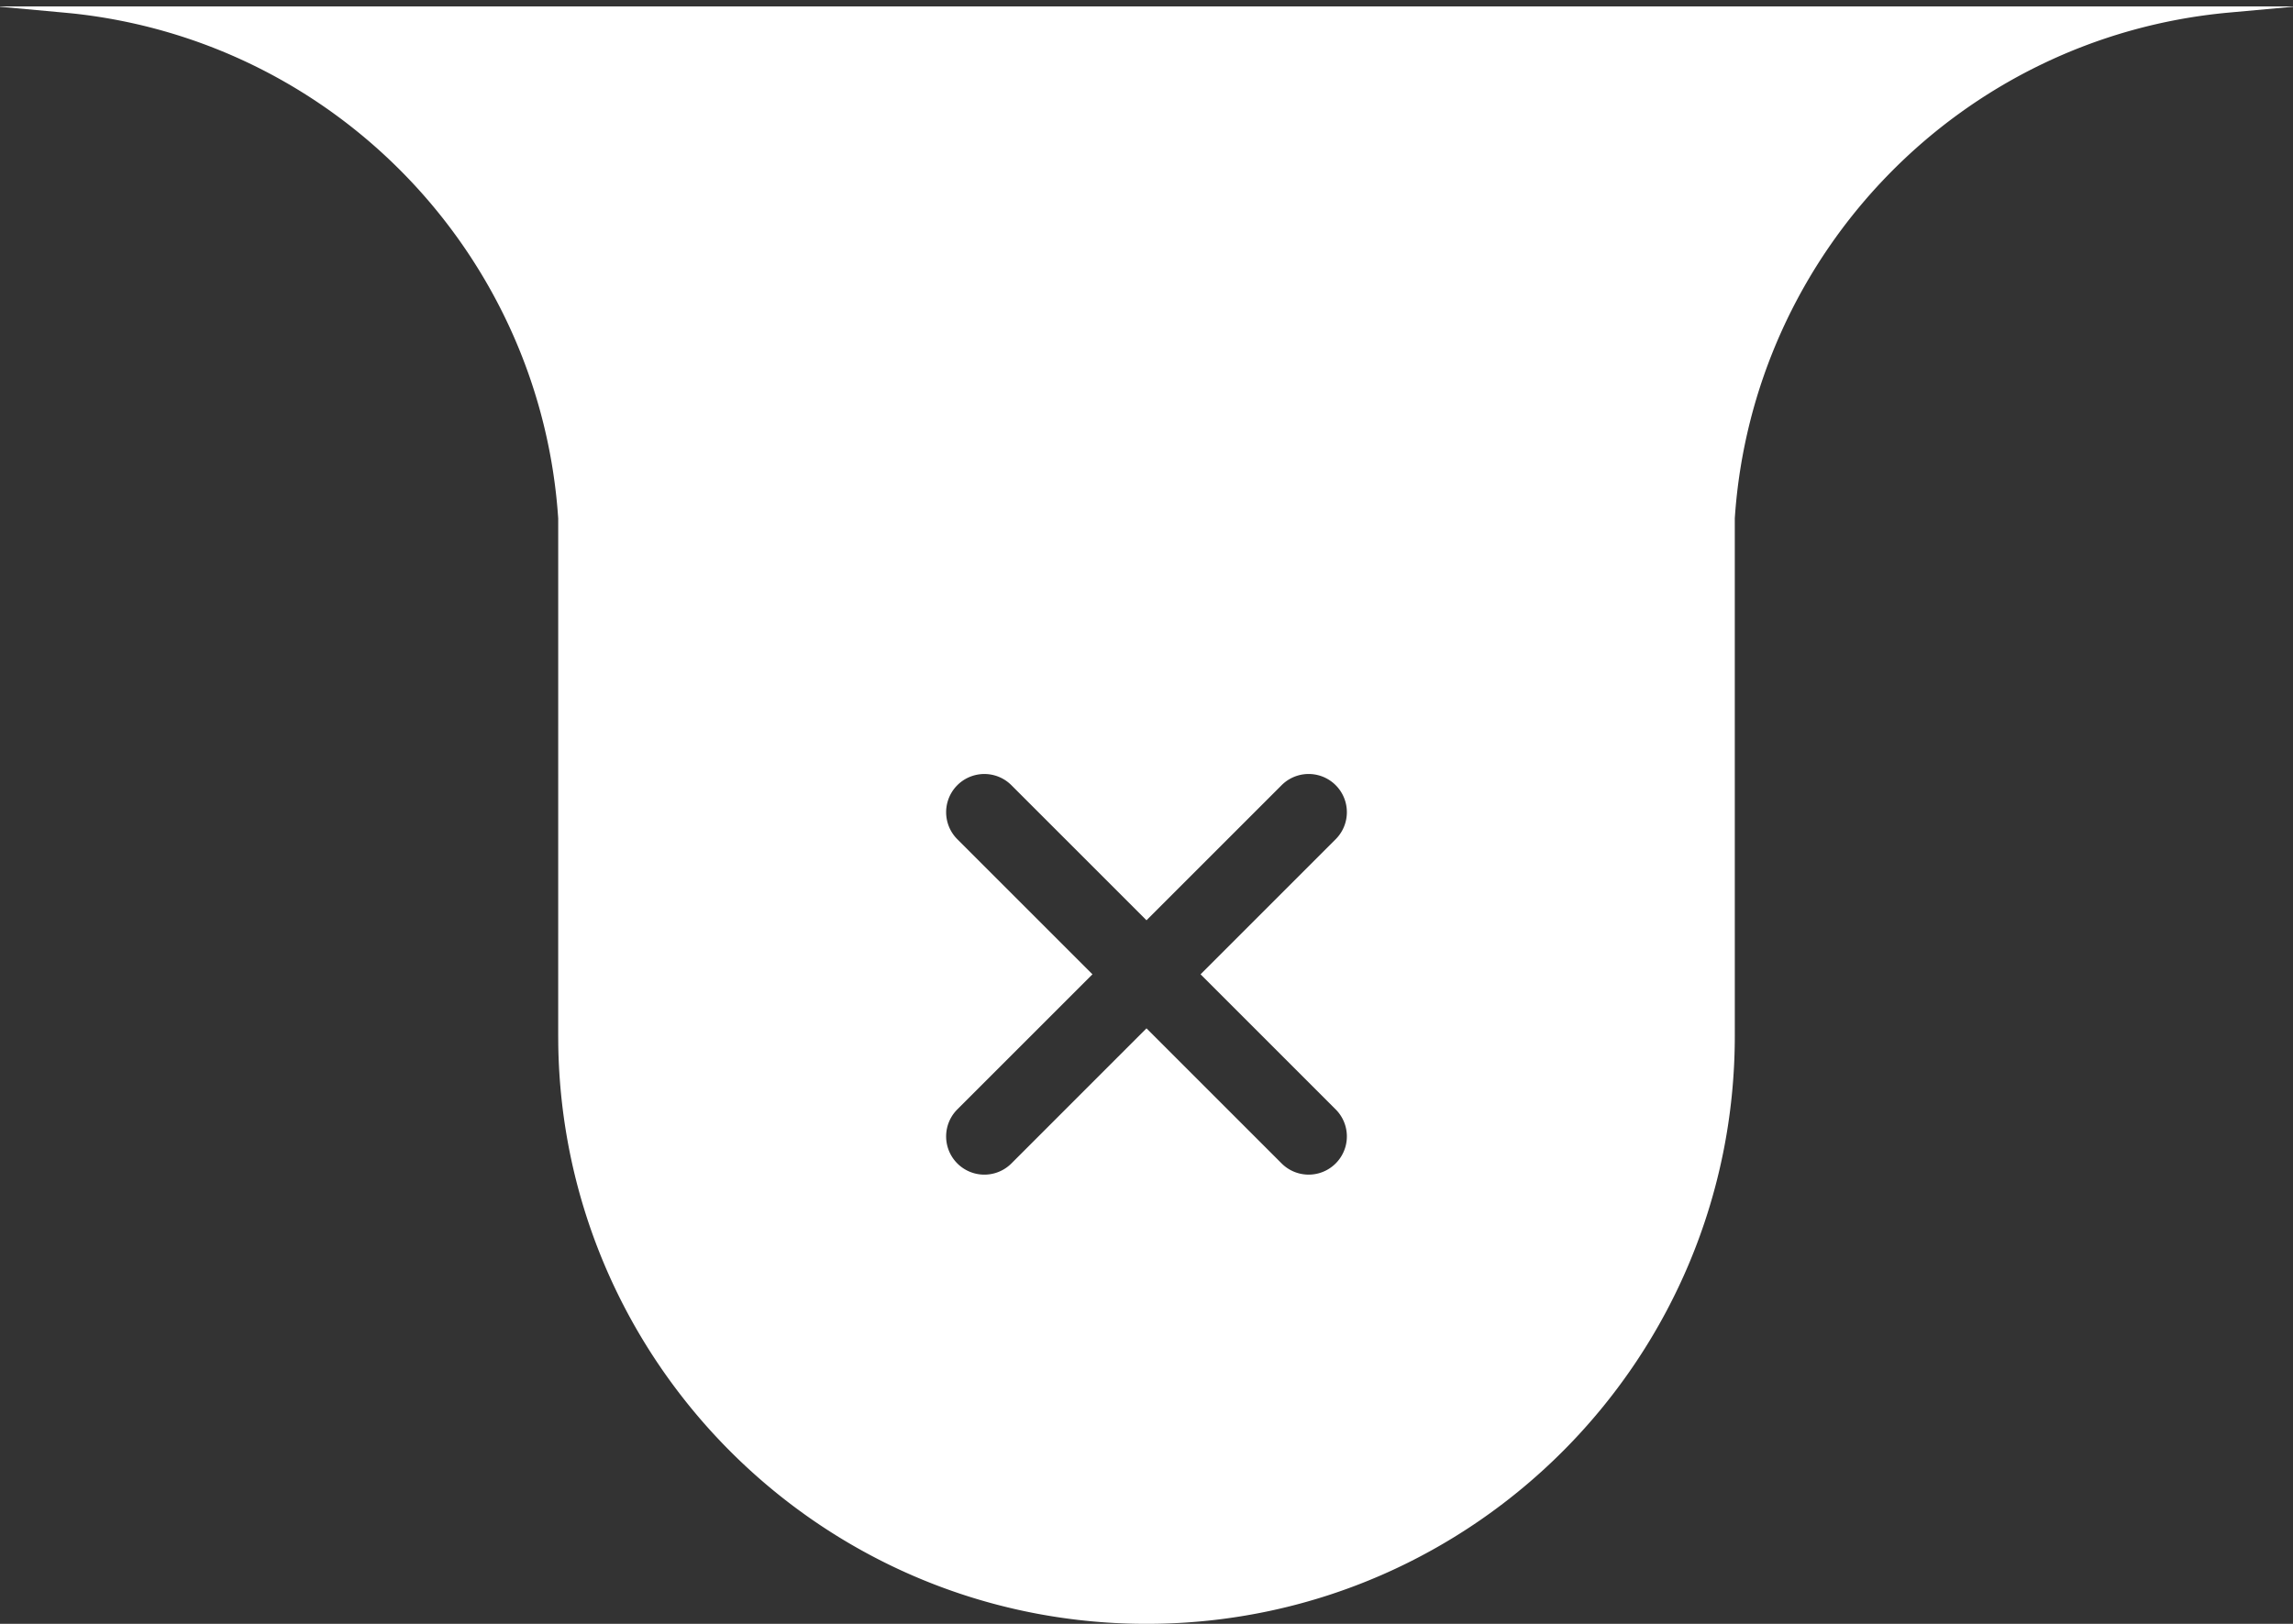 <svg width="120" height="85" xmlns="http://www.w3.org/2000/svg"><rect width="100%" height="100%" fill="#333333" stroke="none"/><path d="m120.177.337-3.526.321c-14.044 1.278-24.94 12.595-25.864 26.477l.001 27.077c0 16.834-13.51 30.512-30.279 30.784L60 85l-.51-.004c-16.6-.27-30.008-13.678-30.274-30.28l-.004-.504.001-27.068C28.302 13.396 17.612 2.163 3.77.7L3.35.66-.177.336h120.354ZM52.929 41.101a2 2 0 1 0-2.829 2.828L57.172 51 50.1 58.071A2 2 0 0 0 52.93 60.9l7.07-7.072 7.072 7.072a2 2 0 0 0 2.828-2.829L62.83 51l7.07-7.071a2 2 0 1 0-2.828-2.829L60 48.172Z" fill="#fff" fill-rule="nonzero"/></svg>